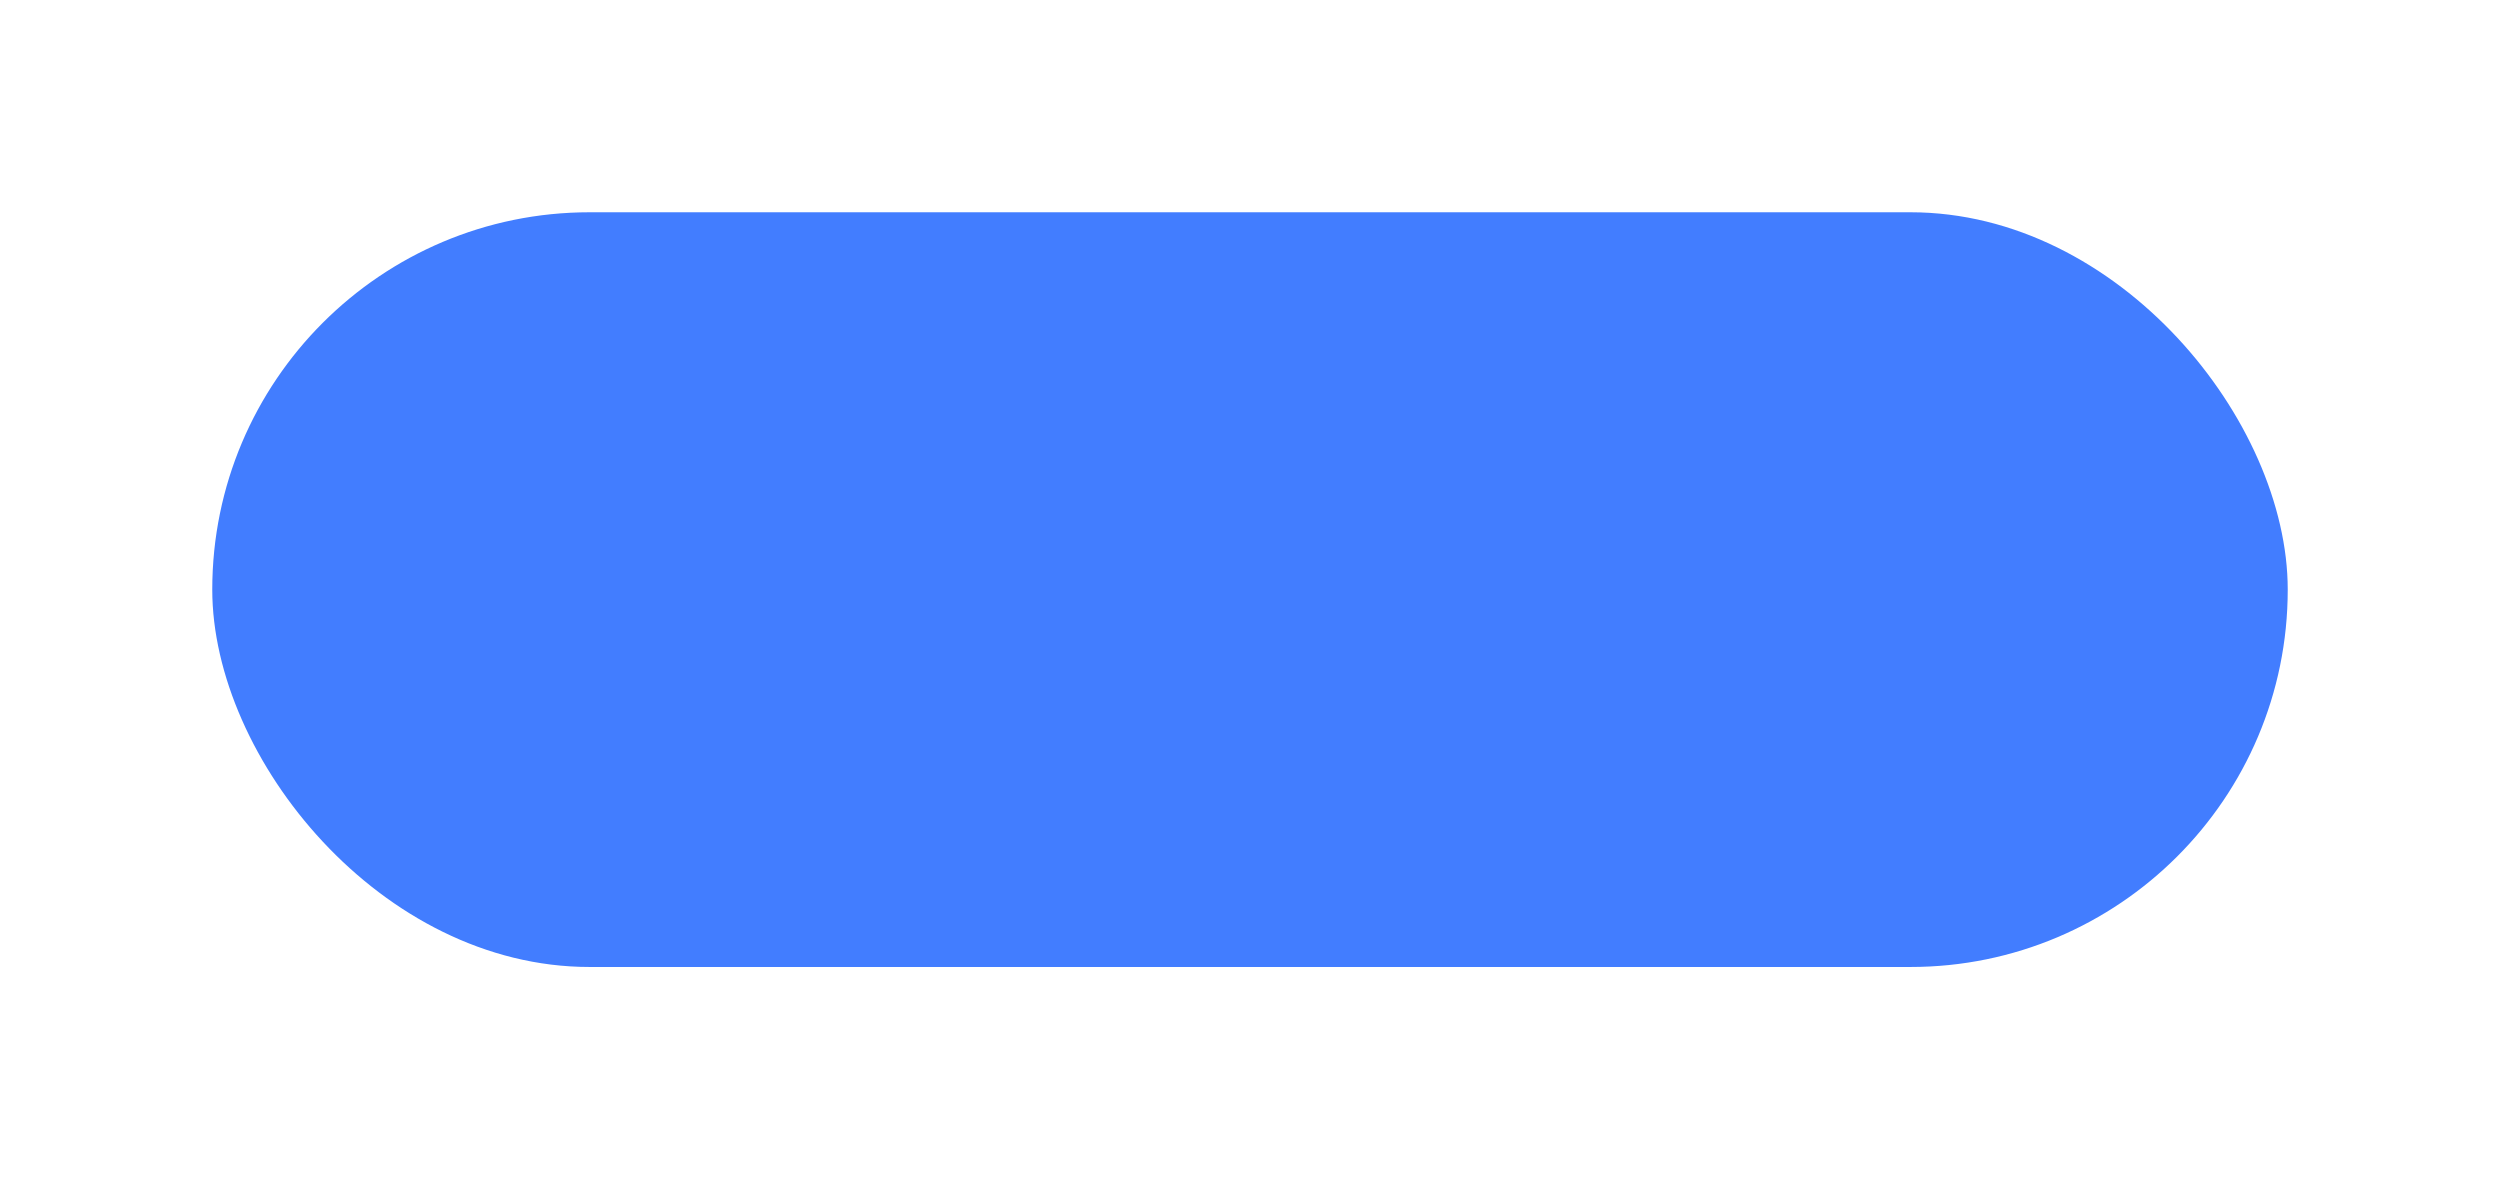 <svg xmlns="http://www.w3.org/2000/svg" width="106" height="50" viewBox="0 0 106 50">
    <defs>
        <style>
            .cls-1{fill:#427dff}.cls-2{filter:url(#btn_small)}
        </style>
        <filter id="btn_small" width="106" height="50" x="0" y="0" filterUnits="userSpaceOnUse">
            <feOffset dy="3"/>
            <feGaussianBlur result="blur" stdDeviation="3"/>
            <feFlood flood-color="#427dff" flood-opacity=".2"/>
            <feComposite in2="blur" operator="in"/>
            <feComposite in="SourceGraphic"/>
        </filter>
    </defs>
    <g class="cls-2">
        <rect id="btn_small-2" width="88" height="32" class="cls-1" data-name="btn_small" rx="16" transform="translate(9 6)"/>
    </g>
</svg>
